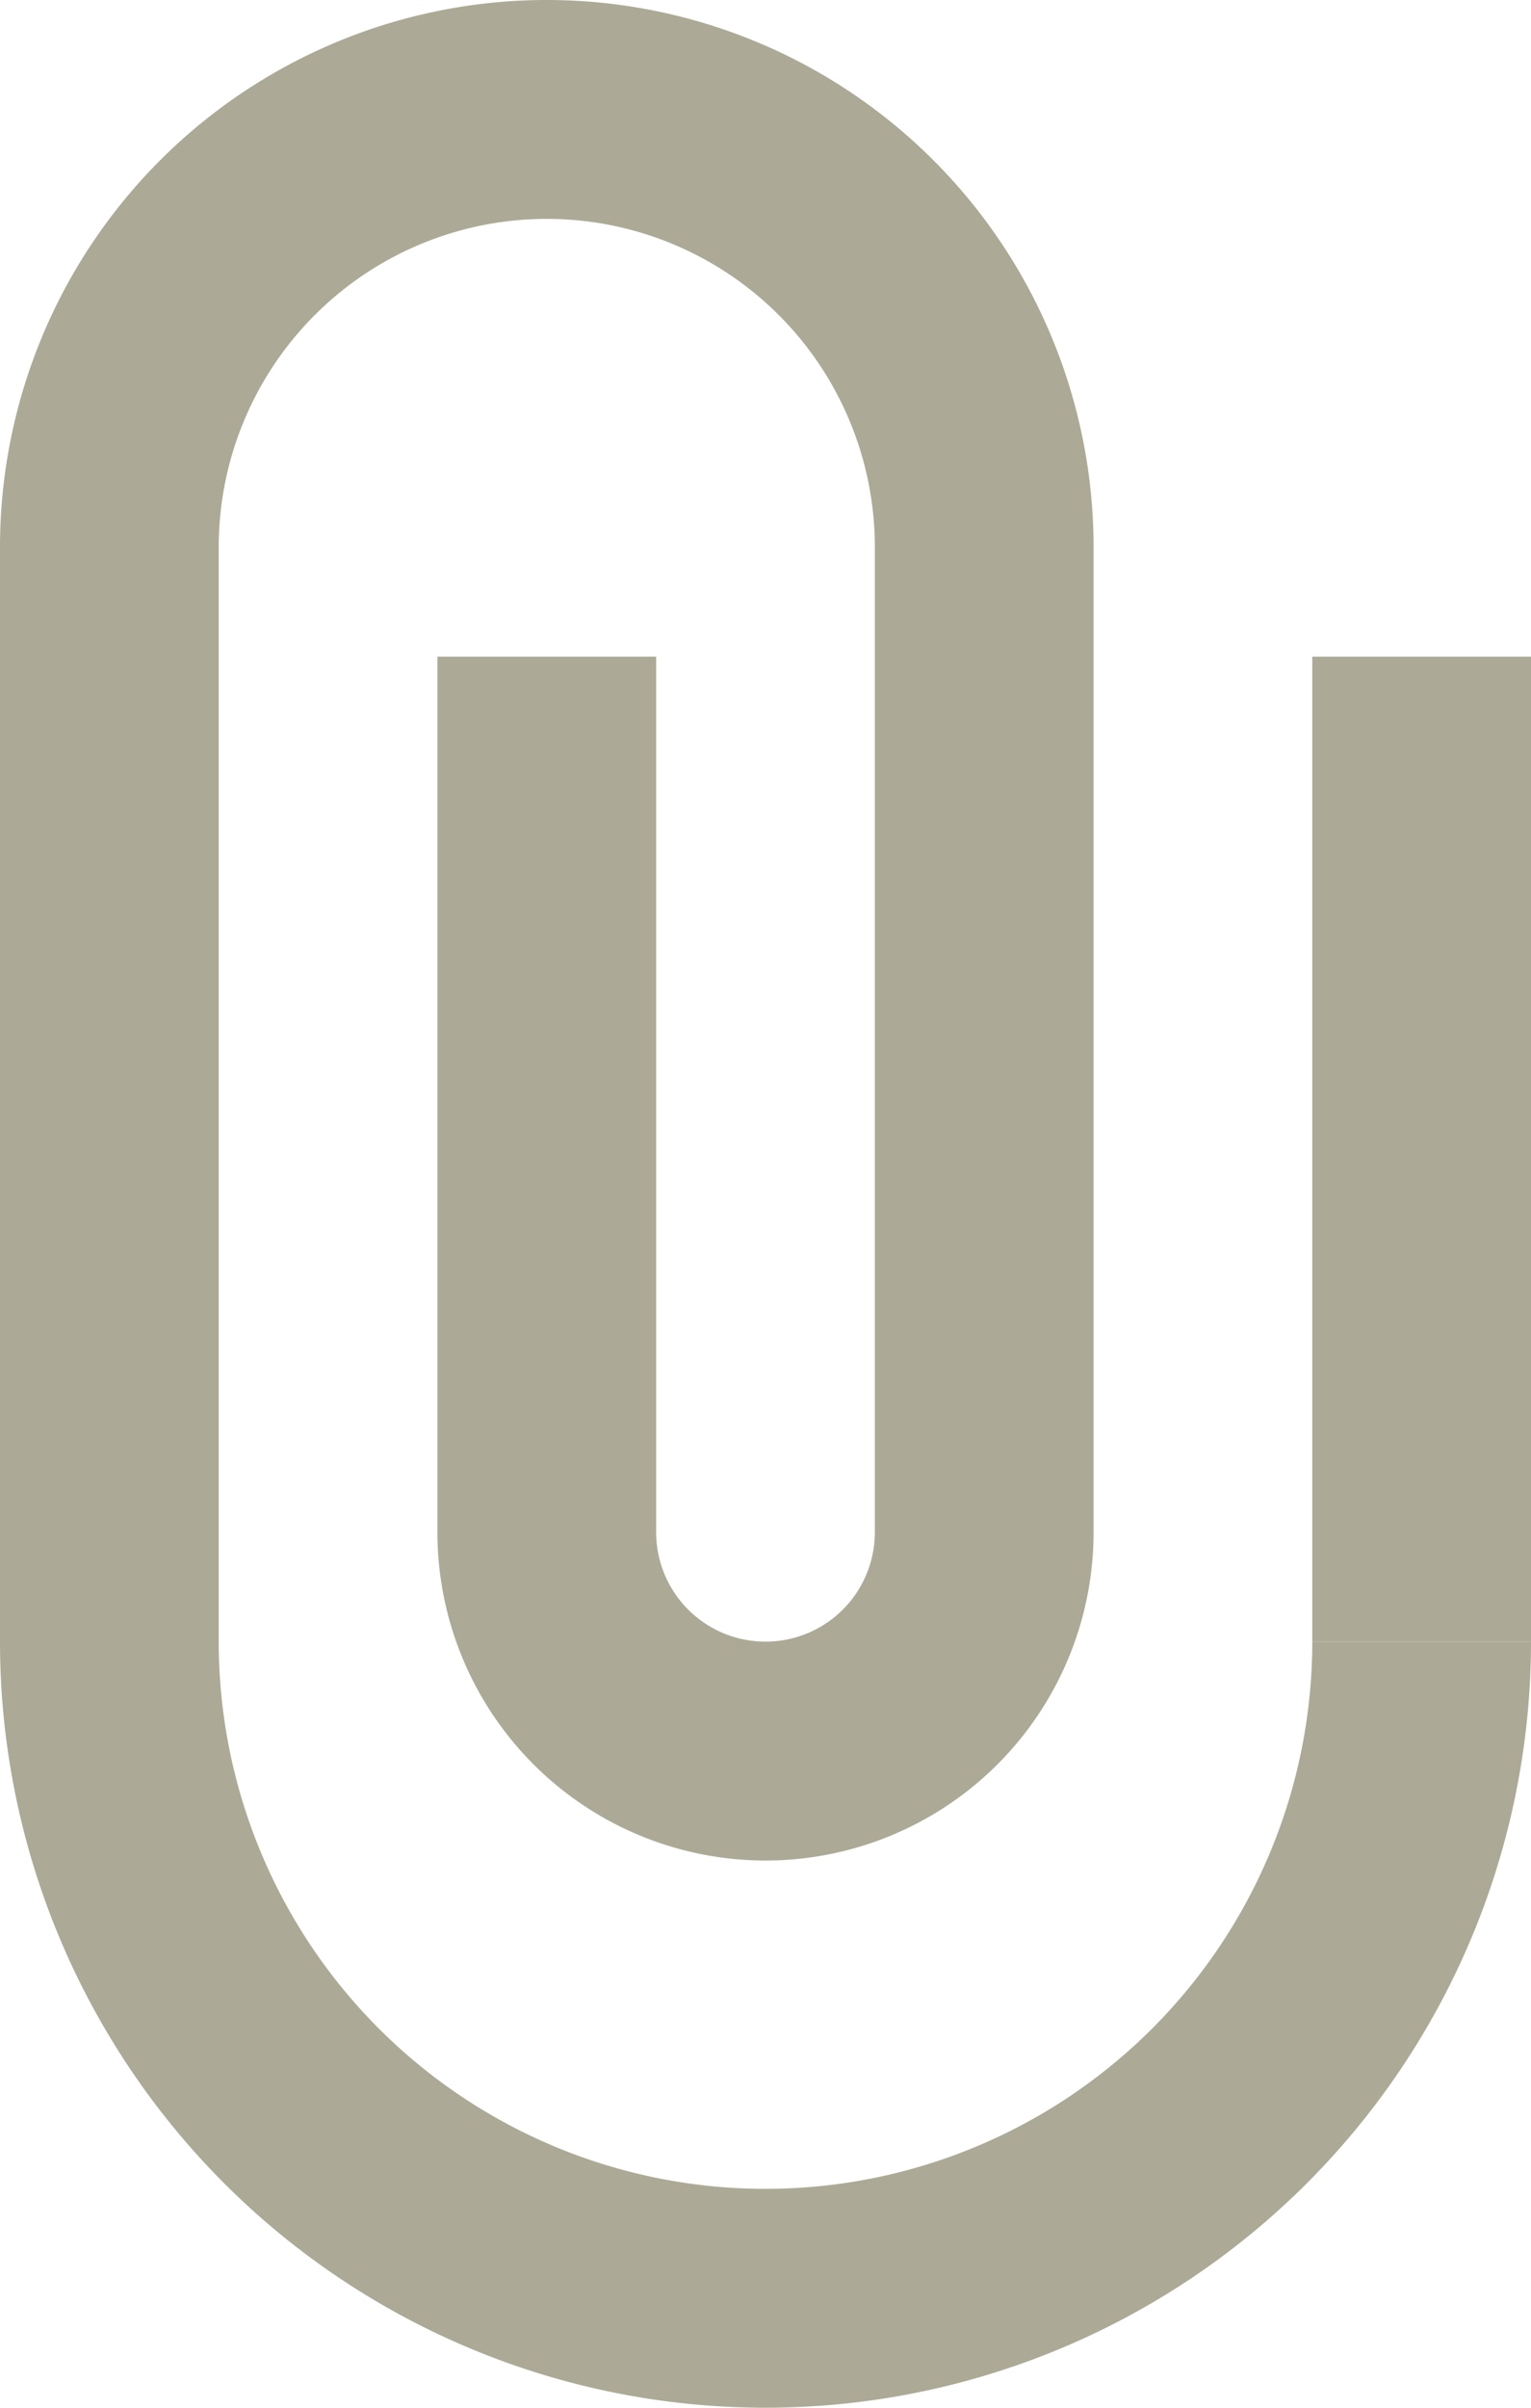 <svg xmlns="http://www.w3.org/2000/svg" width="14" height="22" viewBox="0 0 14 22">
    <g fill="#aca996" fill-rule="nonzero">
        <path d="M2 5v10a5 5 0 1 0 10 0h2a7 7 0 0 1-14 0V5a5 5 0 0 1 10 0v9a3 3 0 1 1-6 0V6h2v8a1 1 0 0 0 2 0V5a3 3 0 1 0-6 0z"/>
        <path d="M14 6h-2v9h2z"/>
    </g>
</svg>
